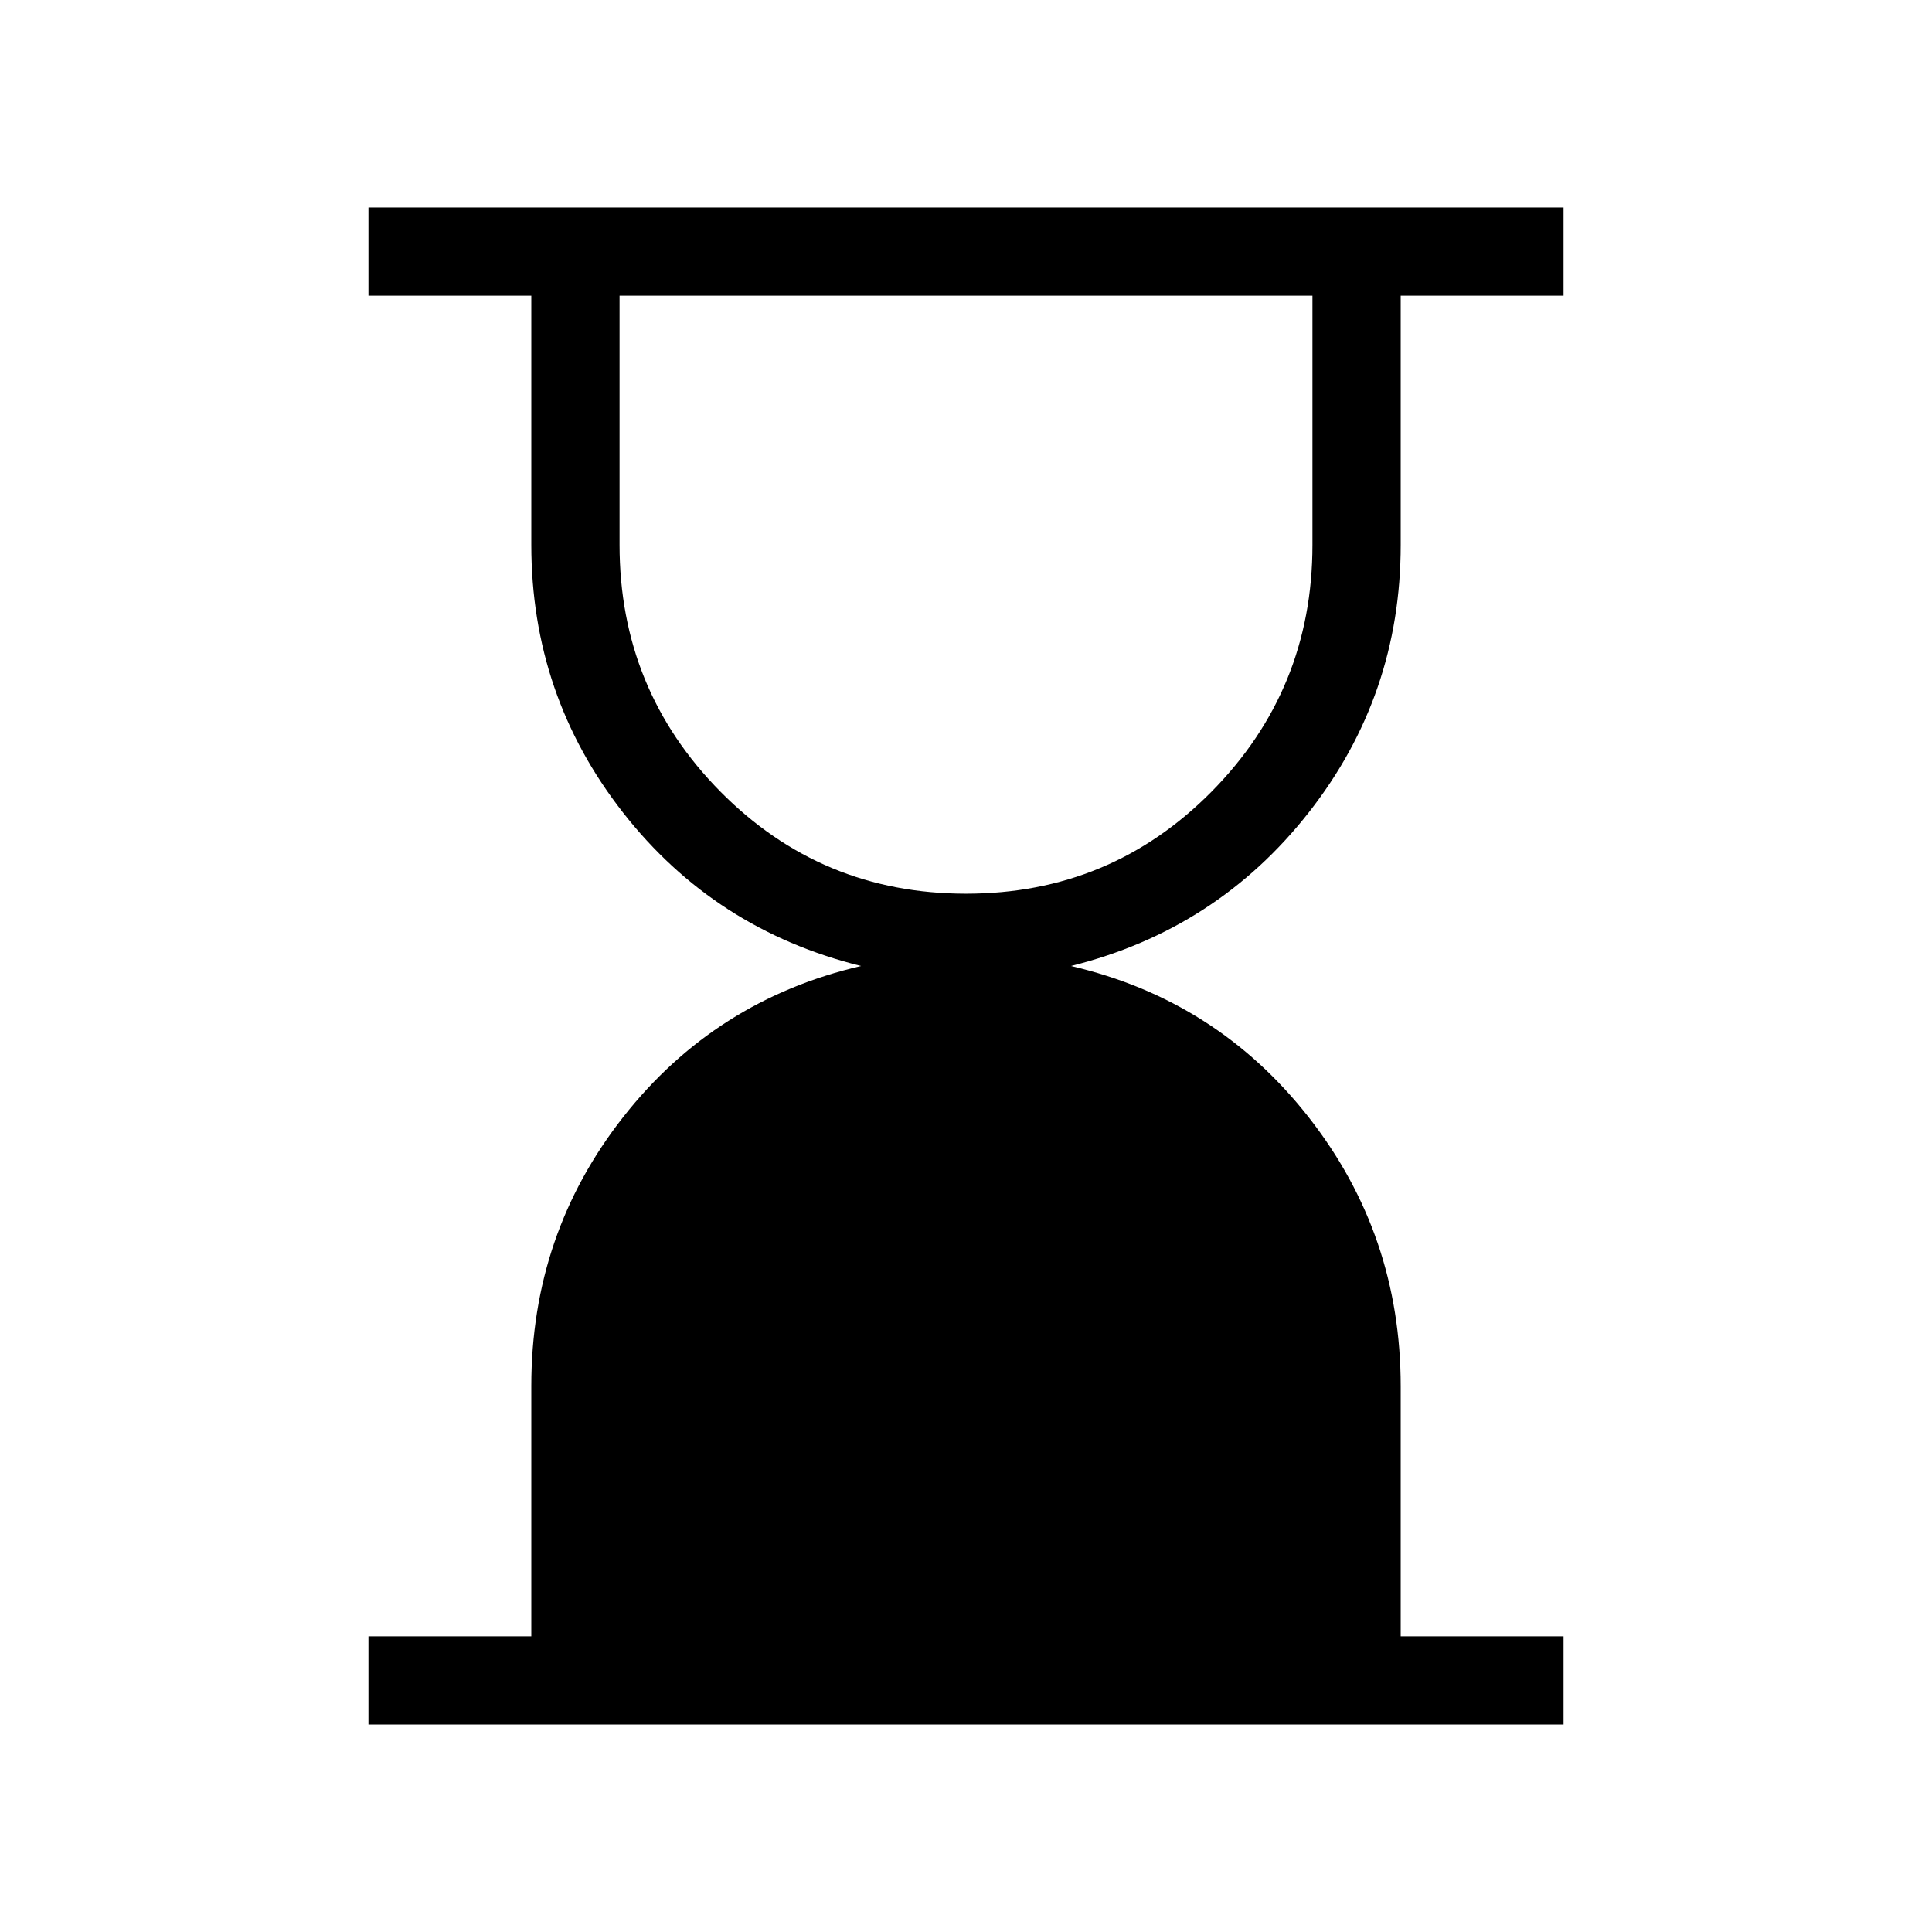 <svg xmlns="http://www.w3.org/2000/svg" height="48" viewBox="0 -960 960 960" width="48"><path d="M480-515.92q71.88 0 122.02-50.71 50.13-50.72 50.13-122.6v-123.85h-344.3v123.85q0 71.88 50.13 122.6 50.14 50.71 122.02 50.71ZM183.08-103.08v-43.84H264v-124.46q0-75.43 45.69-133.6 45.7-58.17 118.16-75.02-72.77-18.04-118.31-76.28Q264-614.52 264-689.23v-123.85h-80.92v-43.84h593.84v43.84H696v123.85q0 74.71-45.69 132.95-45.7 58.24-118.16 76.28 72.46 16.85 118.16 75.19Q696-346.47 696-271.15v124.23h80.92v43.84H183.08Z"/></svg>